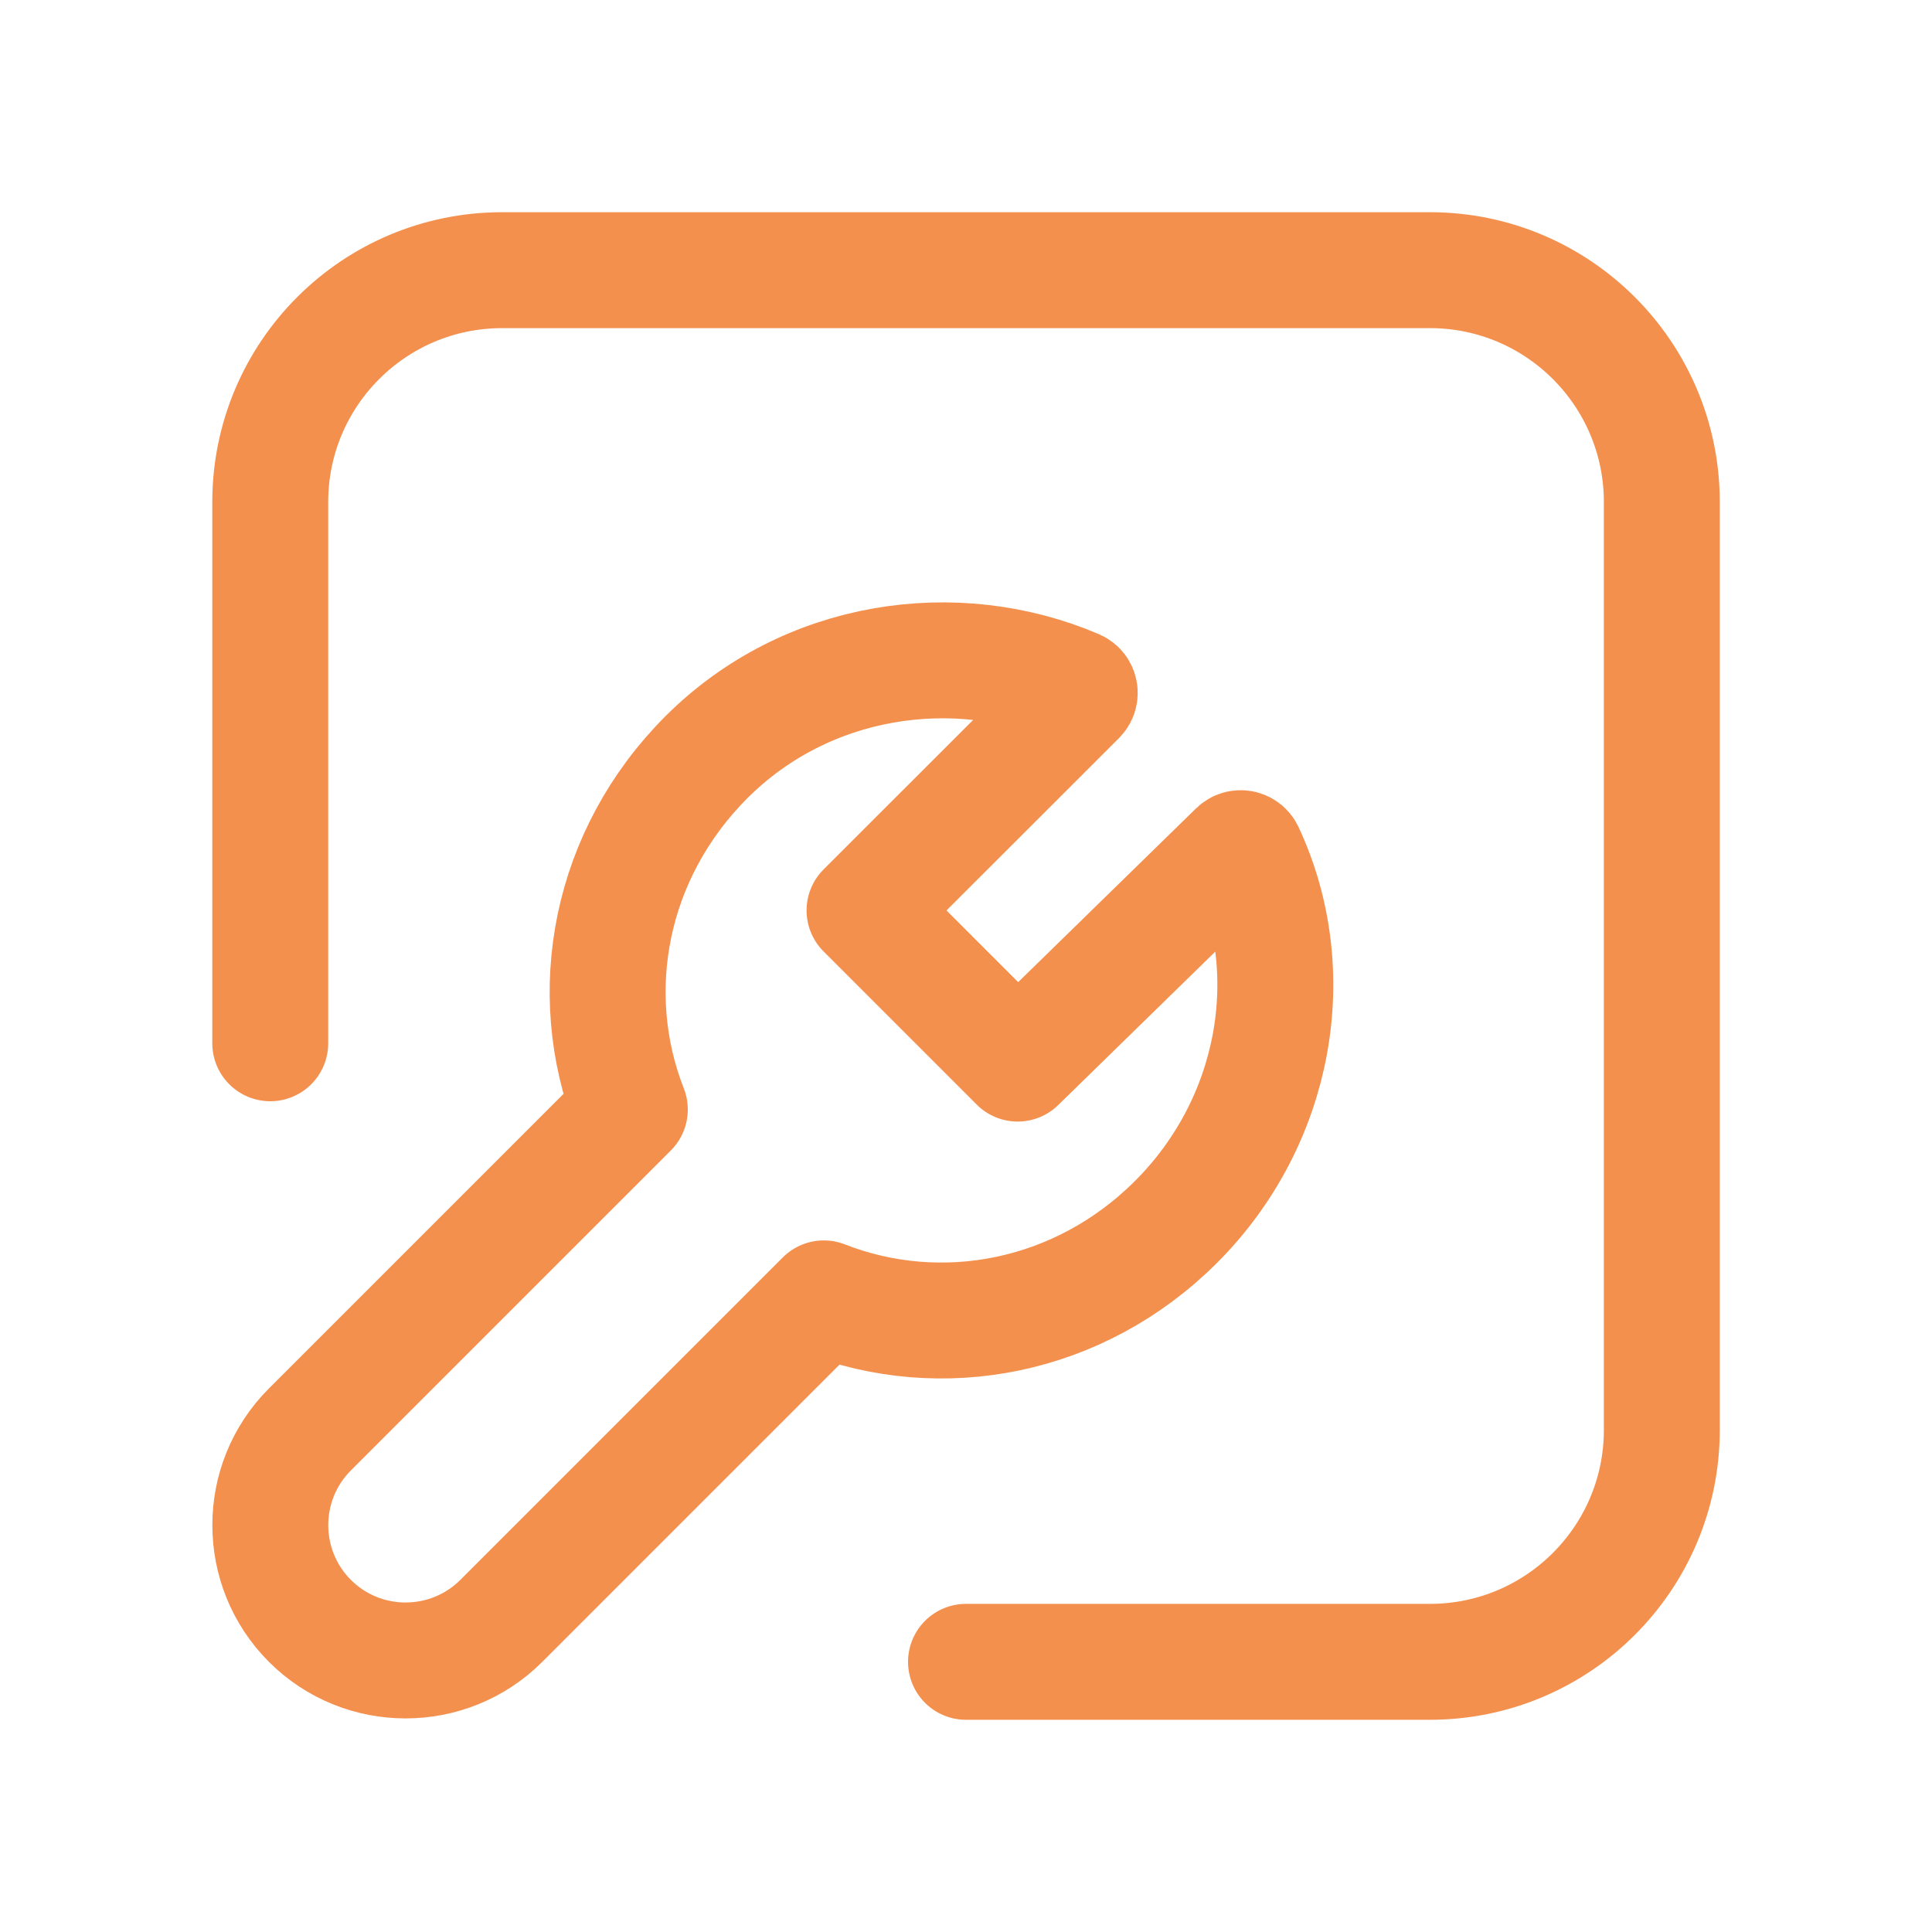 <svg width="25" height="25" viewBox="0 0 25 25" fill="none" xmlns="http://www.w3.org/2000/svg">
<path d="M3.497 13.5V6.497C3.497 4.84 4.84 3.496 6.498 3.496H18.503C20.16 3.496 21.504 4.84 21.504 6.497V18.502C21.504 20.16 20.16 21.504 18.503 21.504H12.5" stroke="#F4904D" stroke-width="1.5" stroke-linecap="round" stroke-linejoin="round"/>
<path fill-rule="evenodd" clip-rule="evenodd" d="M11.187 11.781L13.169 13.763L16.002 10.996C16.039 10.96 16.101 10.972 16.123 11.018C16.856 12.585 16.513 14.516 15.218 15.811C13.963 17.065 12.179 17.395 10.66 16.801L6.487 20.974C5.803 21.657 4.693 21.657 4.01 20.974C3.327 20.29 3.327 19.18 4.01 18.497L8.15 14.357C7.554 12.839 7.886 11.055 9.14 9.799C10.433 8.507 12.36 8.226 13.928 8.897C13.975 8.918 13.987 8.982 13.951 9.019L11.187 11.781Z" stroke="#F4904D" stroke-width="1.5" stroke-linecap="round" stroke-linejoin="round"/>
</svg>
